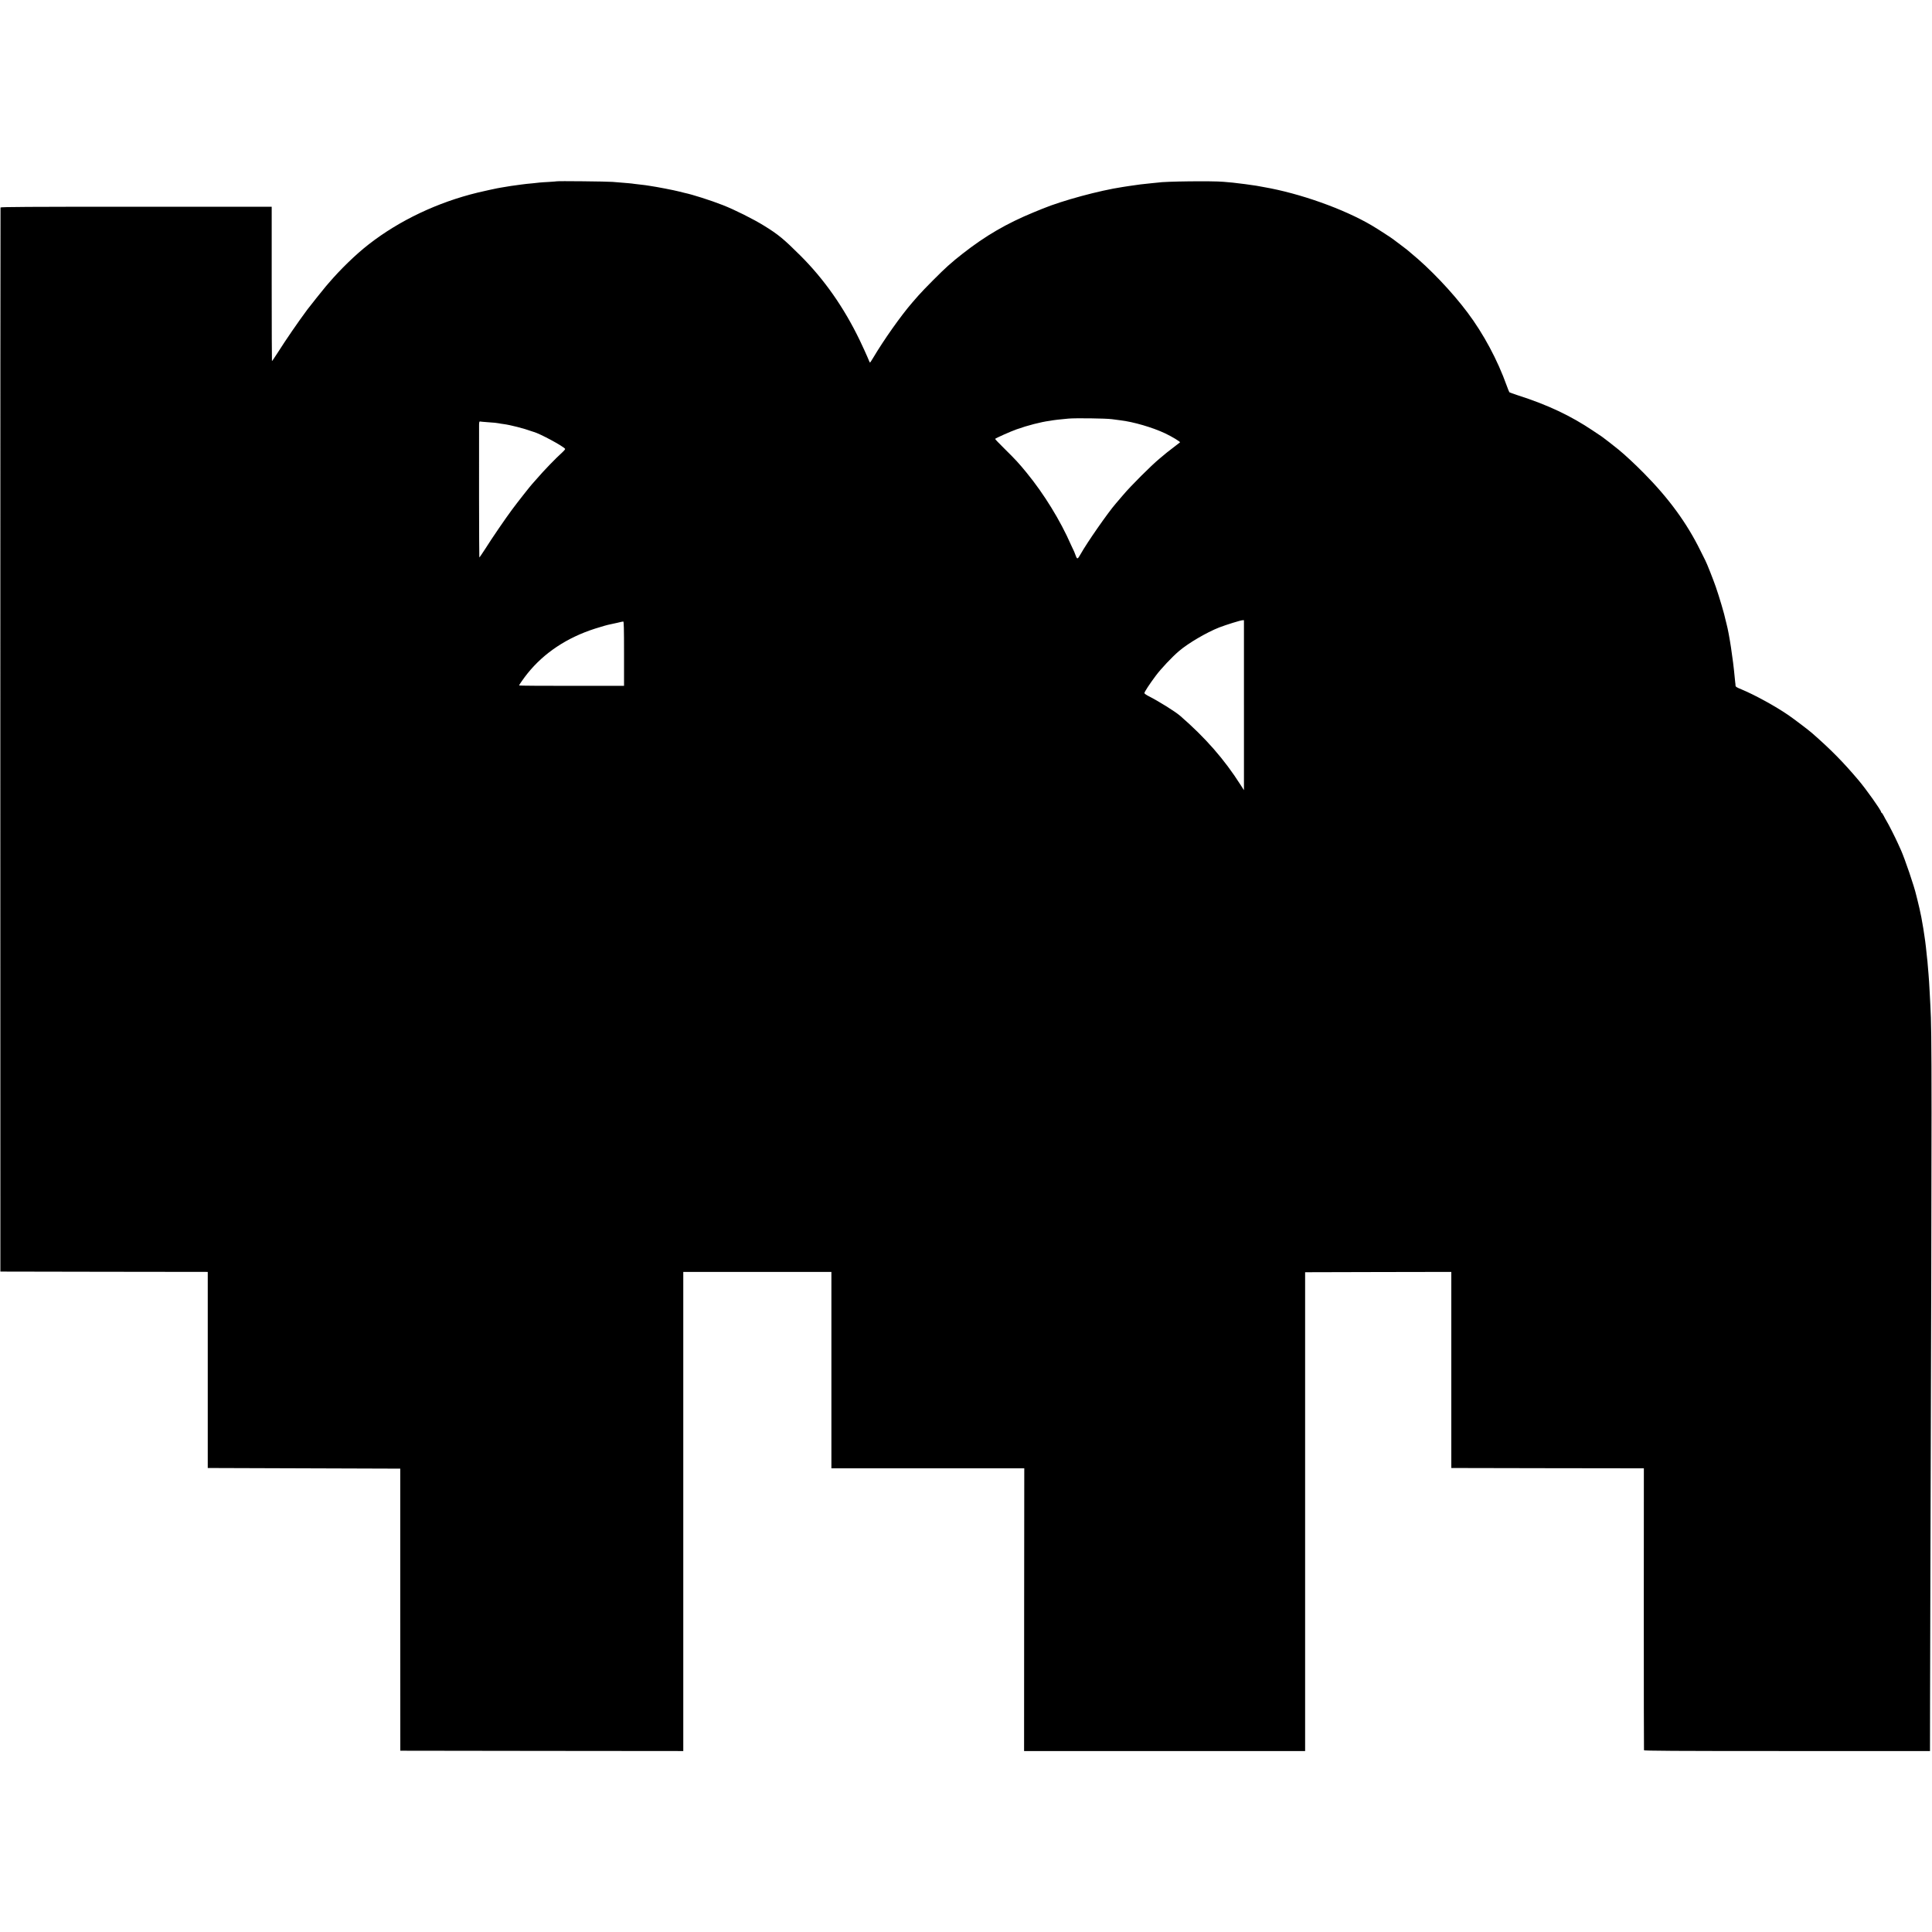 <?xml version="1.0" standalone="no"?>
<!DOCTYPE svg PUBLIC "-//W3C//DTD SVG 20010904//EN"
 "http://www.w3.org/TR/2001/REC-SVG-20010904/DTD/svg10.dtd">
<svg version="1.0" xmlns="http://www.w3.org/2000/svg"
 width="3000pt" height="3000pt" viewBox="0 0 3000 3000"
 preserveAspectRatio="xMidYMid meet">
<g transform="translate(0,3000) scale(0.1,-0.1)"
fill="#000000" stroke="none">
<path d="M8648 27185 c-1 -1 -57 -6 -123 -10 -66 -3 -133 -8 -150 -10 -16 -2
-61 -7 -100 -11 -38 -3 -81 -8 -95 -9 -14 -2 -47 -6 -74 -9 -75 -8 -273 -38
-332 -50 -12 -2 -37 -7 -55 -10 -30 -5 -200 -43 -299 -66 -624 -151 -1218
-433 -1694 -804 -202 -157 -440 -388 -626 -606 -12 -14 -31 -36 -43 -50 -27
-31 -254 -315 -284 -356 -144 -194 -335 -472 -452 -657 -52 -81 -96 -146 -98
-144 -2 2 -4 543 -4 1201 l0 1196 -2104 0 c-1673 0 -2104 -3 -2107 -12 -2 -7
-3 -3728 -3 -8268 l1 -8255 1610 -3 1610 -2 0 -1523 0 -1522 1495 -5 1494 -5
0 -2190 1 -2190 2197 -3 2197 -2 0 3720 0 3720 1150 0 1150 0 0 -1525 0 -1525
1498 0 1497 0 -2 -2195 -1 -2195 2182 0 2182 0 0 3718 0 3717 1135 3 1135 2 0
-1522 0 -1523 1495 -3 1495 -2 -1 -2183 c0 -1200 1 -2188 3 -2194 3 -10 457
-13 2222 -13 l2219 0 1 753 c1 413 3 1276 5 1917 24 7870 24 8471 0 8905 -2
39 -6 125 -10 192 -7 142 -13 228 -19 298 -3 28 -8 86 -11 130 -3 44 -8 96
-11 115 -5 45 -11 98 -19 180 -4 36 -9 72 -10 81 -2 9 -6 40 -10 70 -5 47 -32
208 -50 304 -10 56 -47 220 -62 275 -8 30 -16 62 -18 71 -28 128 -176 562
-237 699 -12 25 -34 74 -50 110 -38 85 -143 293 -172 339 -12 20 -33 57 -46
84 -14 26 -28 47 -32 47 -5 0 -8 5 -8 11 0 27 -230 351 -350 493 -239 283
-430 477 -725 735 -49 43 -273 213 -361 274 -200 138 -524 316 -731 402 -83
34 -93 41 -94 64 0 14 -2 33 -4 41 -1 9 -5 48 -9 88 -25 276 -85 671 -127 827
-6 22 -13 51 -16 64 -12 68 -97 357 -151 511 -37 107 -141 371 -162 408 -5 9
-39 77 -75 150 -210 428 -490 812 -881 1207 -144 145 -285 276 -389 362 -78
63 -232 184 -261 203 -12 8 -73 49 -136 91 -346 233 -704 402 -1166 550 -70
23 -130 44 -134 48 -4 3 -22 49 -41 101 -144 402 -360 805 -609 1137 -242 323
-588 686 -878 923 -30 25 -57 47 -60 51 -3 3 -50 39 -105 80 -55 41 -102 76
-105 79 -14 14 -248 166 -340 220 -434 256 -1118 499 -1675 595 -49 9 -101 18
-115 21 -41 8 -300 42 -365 48 -33 3 -98 9 -145 13 -174 16 -923 7 -1021 -12
-10 -2 -51 -6 -91 -9 -104 -9 -250 -27 -368 -46 -30 -5 -71 -11 -90 -14 -359
-54 -934 -210 -1240 -336 -25 -10 -85 -35 -135 -55 -423 -174 -752 -365 -1110
-646 -103 -81 -115 -91 -225 -187 -88 -77 -380 -370 -460 -462 -36 -41 -79
-90 -96 -110 -174 -201 -438 -574 -606 -857 -24 -40 -45 -73 -49 -73 -3 0 -20
37 -38 83 -19 45 -73 163 -120 262 -247 512 -554 950 -926 1320 -253 252 -342
326 -560 460 -164 102 -458 249 -640 320 -185 73 -477 166 -595 190 -8 2 -42
10 -75 19 -98 25 -353 74 -470 91 -22 3 -51 7 -65 10 -14 2 -52 7 -85 10 -33
3 -71 8 -85 10 -14 3 -52 7 -85 10 -33 2 -87 7 -120 10 -33 3 -94 8 -135 11
-82 7 -856 15 -862 9z m8617 -3694 c44 -6 103 -13 130 -17 206 -24 504 -112
699 -204 105 -50 239 -131 229 -139 -4 -4 -46 -37 -93 -72 -46 -35 -96 -74
-110 -85 -14 -12 -68 -57 -120 -100 -124 -103 -441 -419 -559 -559 -52 -60
-105 -123 -118 -138 -121 -140 -443 -602 -542 -779 -49 -87 -55 -88 -81 -16
-13 35 -26 68 -30 73 -4 6 -22 44 -40 85 -164 376 -420 792 -689 1120 -123
150 -166 197 -339 368 -85 84 -153 154 -150 157 13 14 247 118 333 148 170 61
381 115 512 132 21 3 48 7 61 10 23 4 76 10 232 25 108 10 581 4 675 -9z
m-9705 -46 c123 -9 149 -11 185 -18 17 -4 50 -9 75 -12 106 -14 314 -67 440
-113 8 -3 20 -6 25 -8 94 -24 465 -224 490 -264 3 -5 -13 -26 -36 -47 -114
-103 -297 -293 -404 -418 -33 -38 -65 -74 -71 -80 -17 -16 -234 -291 -312
-397 -104 -140 -310 -441 -414 -606 -50 -78 -93 -140 -95 -138 -4 3 -6 1789
-4 2063 1 37 5 51 14 48 6 -2 55 -6 107 -10z m11756 -4395 l0 -1320 -53 83
c-252 396 -546 732 -938 1072 -78 67 -327 223 -492 307 -35 18 -63 38 -63 45
0 19 81 142 178 272 81 108 249 287 357 379 144 124 431 292 627 369 106 41
333 112 363 112 l21 1 0 -1320z m-9626 800 l0 -500 -815 0 c-448 0 -815 2
-815 6 0 9 77 119 130 185 258 322 616 559 1051 698 110 35 192 58 234 66 17
3 66 14 110 24 44 11 86 20 93 20 9 1 12 -105 12 -499z"/>
</g>
</svg>
